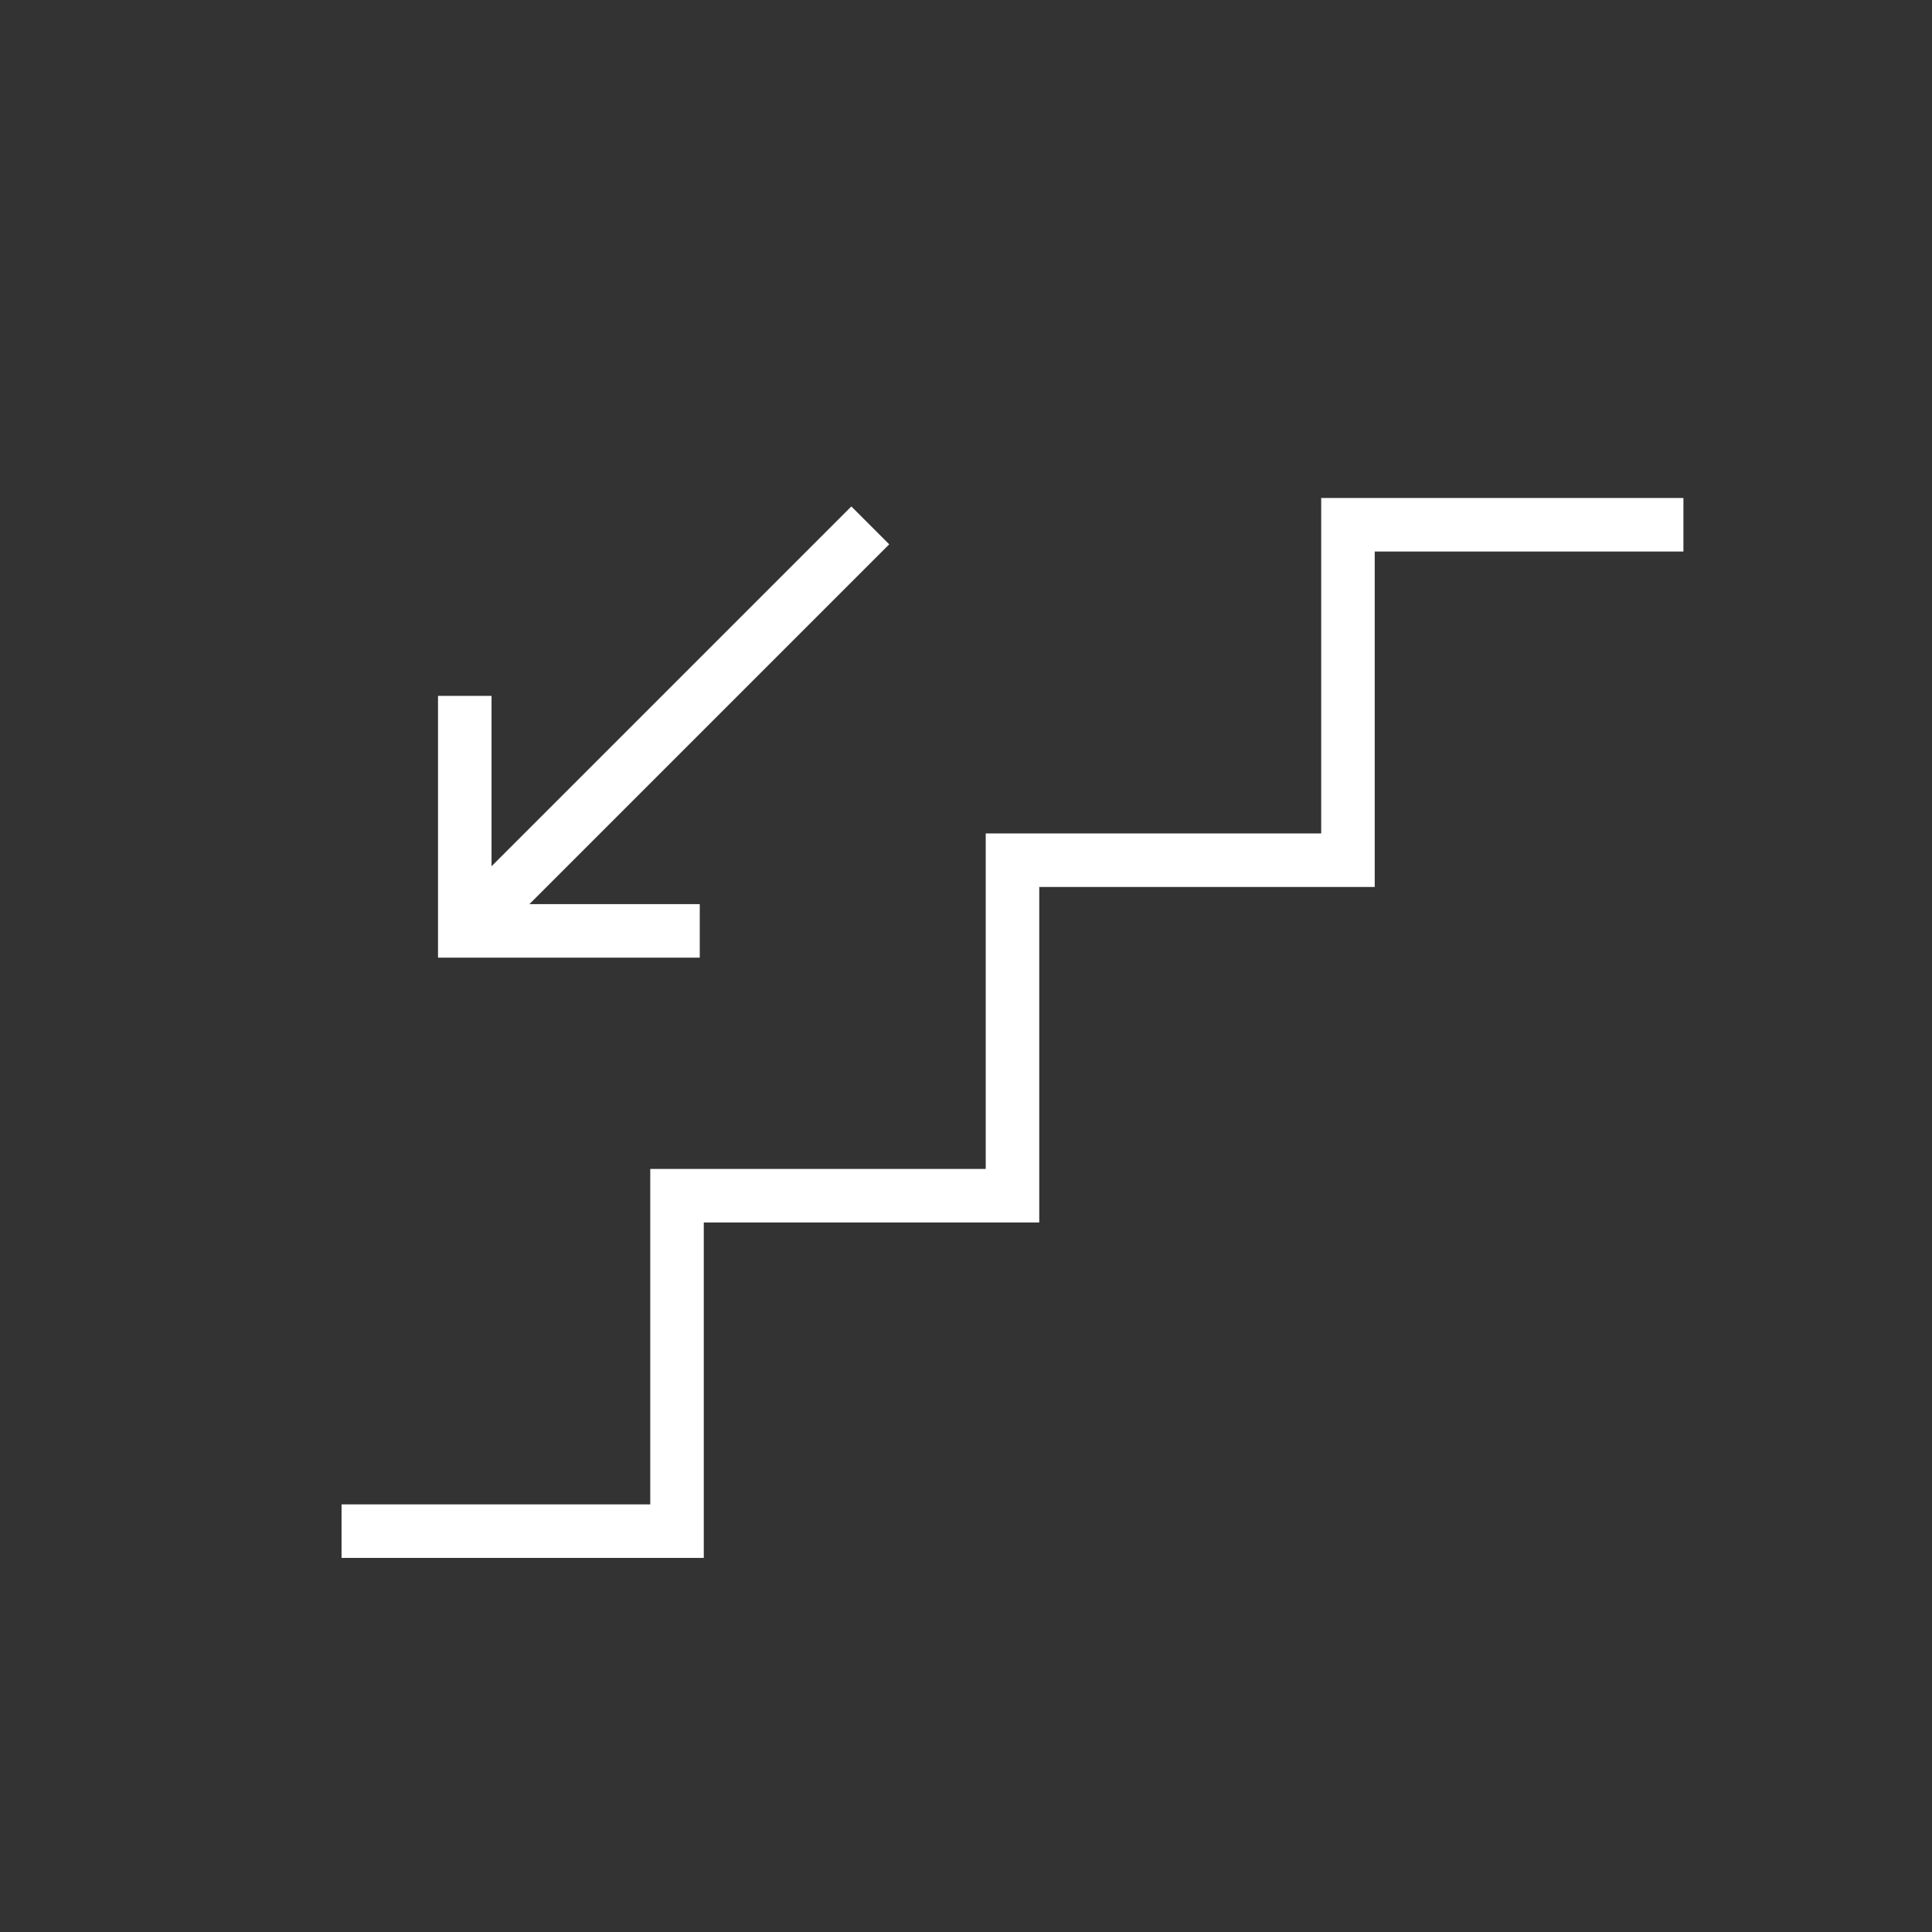 <?xml version="1.0" encoding="UTF-8"?>
<!DOCTYPE svg PUBLIC "-//W3C//DTD SVG 1.1//EN" "http://www.w3.org/Graphics/SVG/1.1/DTD/svg11.dtd">
<!-- Creator: CorelDRAW 2019 (64-Bit) -->
<svg xmlns="http://www.w3.org/2000/svg" xml:space="preserve" width="55mm" height="55mm" version="1.1" style="shape-rendering:geometricPrecision; text-rendering:geometricPrecision; image-rendering:optimizeQuality; fill-rule:evenodd; clip-rule:evenodd"
viewBox="0 0 365.3 365.3"
 xmlns:xlink="http://www.w3.org/1999/xlink">
 <rect x="0" y="0" width="365.3" height="365.3" fill="#333333" stroke="none"/>
 <defs>
  <style type="text/css">
   <![CDATA[
    .fil0 {fill:none}
    .fil1 {fill:white;fill-rule:nonzero}
   ]]>
  </style>
 </defs>
 <g id="Warstwa_x0020_1">
  <g id="_1891020424320">
   <g>
    <rect class="fil0" x="0" y="0" width="365.3" height="365.3"/>
   </g>
   <path class="fil1" d="M92.94 163.79l68.03 -68.03 7.16 7.16 -68.03 68.03 32.21 0 0 10.12 -49.49 0 0 -49.49 10.12 0 0 32.21zm225.36 -59.51l-58.37 0 0 63.43 -63.43 0 0 63.43 -63.43 0 0 63.43 -68.49 0 0 -10.12 58.37 0 0 -63.43 63.43 0 0 -63.43 63.43 0 0 -63.43 68.49 0 0 10.12z"/>
  </g>
 </g>
</svg>
